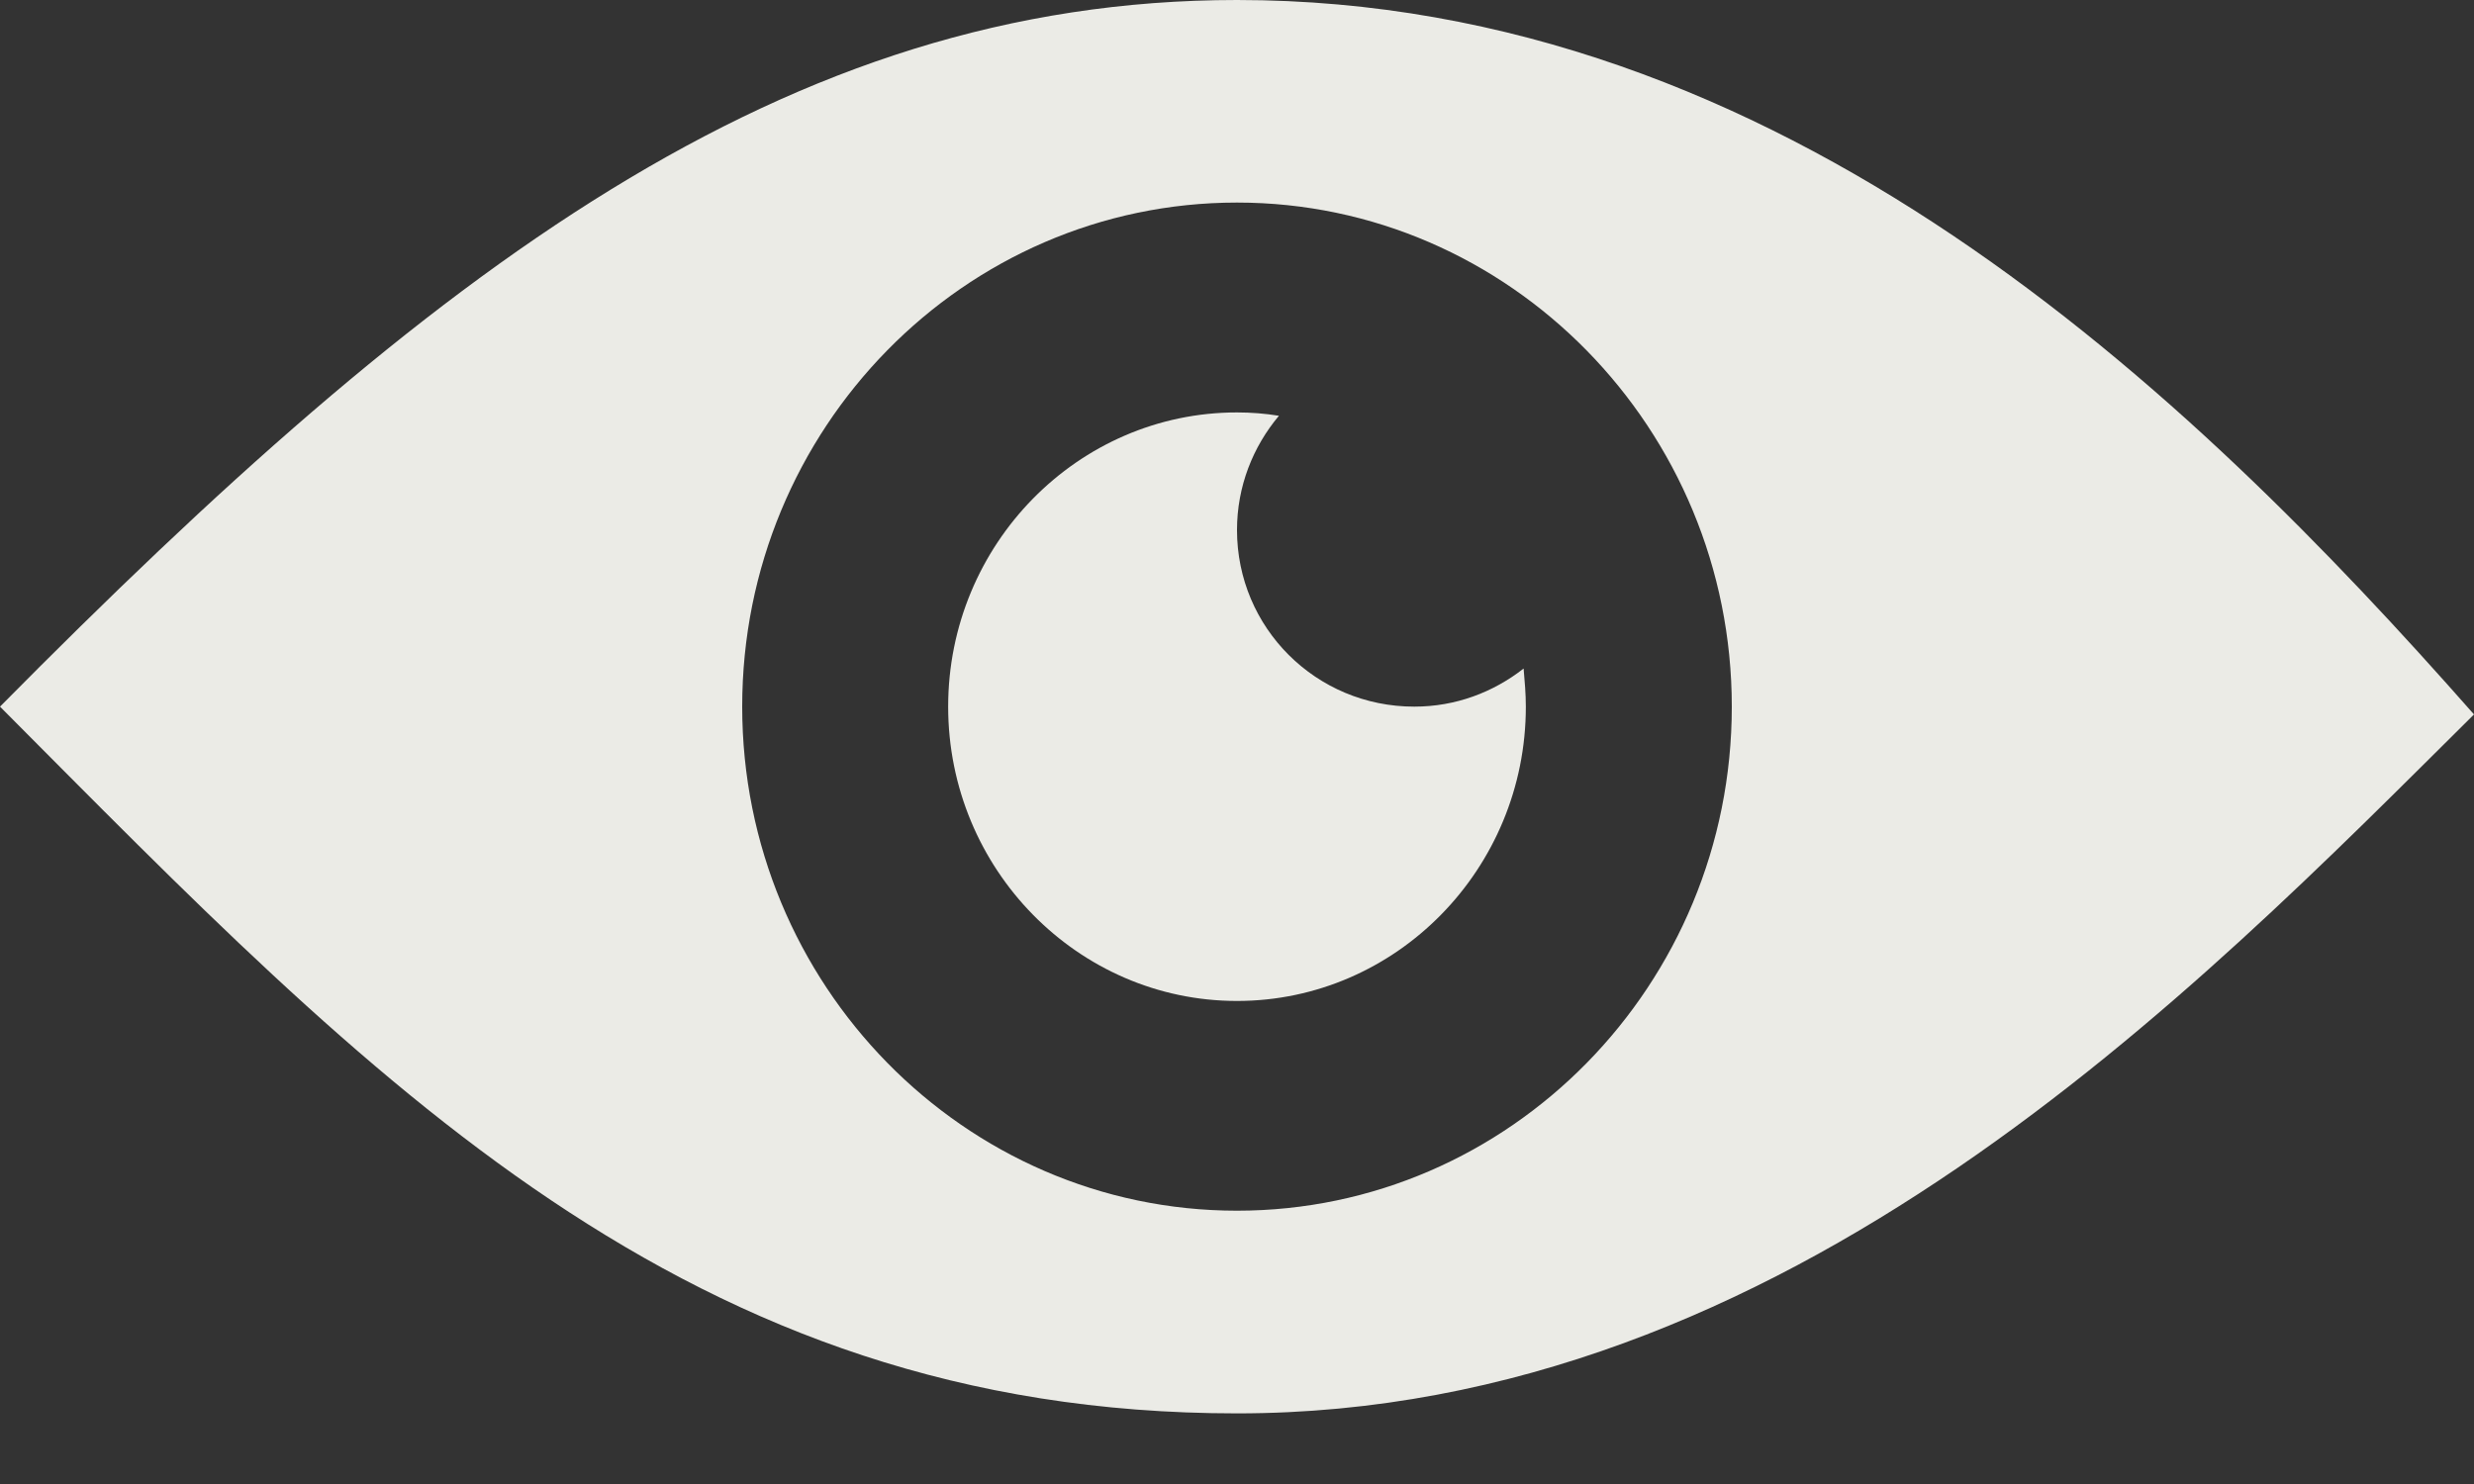 <svg width="20" height="12" viewBox="0 0 20 12" fill="none" xmlns="http://www.w3.org/2000/svg">
<rect x="0" y="0" width="20" height="12" fill="#333333" stroke="none"/>
<path d="M10 0C6.344 0 3.496 2.179 0 5.714C3.009 8.737 5.536 11.429 10 11.429C14.46 11.429 17.741 8.018 20 5.777C17.688 3.152 14.411 0 10 0ZM10 9.79C7.795 9.79 6 7.96 6 5.714C6 3.464 7.795 1.638 10 1.638C12.205 1.638 14 3.469 14 5.714C14 7.964 12.205 9.79 10 9.79Z" fill="#EBEBE6"/>
<path d="M10 4.286C10 3.933 10.129 3.612 10.339 3.362C10.227 3.344 10.116 3.335 10 3.335C8.714 3.335 7.665 4.402 7.665 5.714C7.665 7.027 8.714 8.094 10 8.094C11.286 8.094 12.335 7.027 12.335 5.714C12.335 5.612 12.326 5.509 12.317 5.406C12.071 5.598 11.768 5.714 11.433 5.714C10.638 5.714 10 5.076 10 4.286Z" fill="#EBEBE6"/>
</svg>
